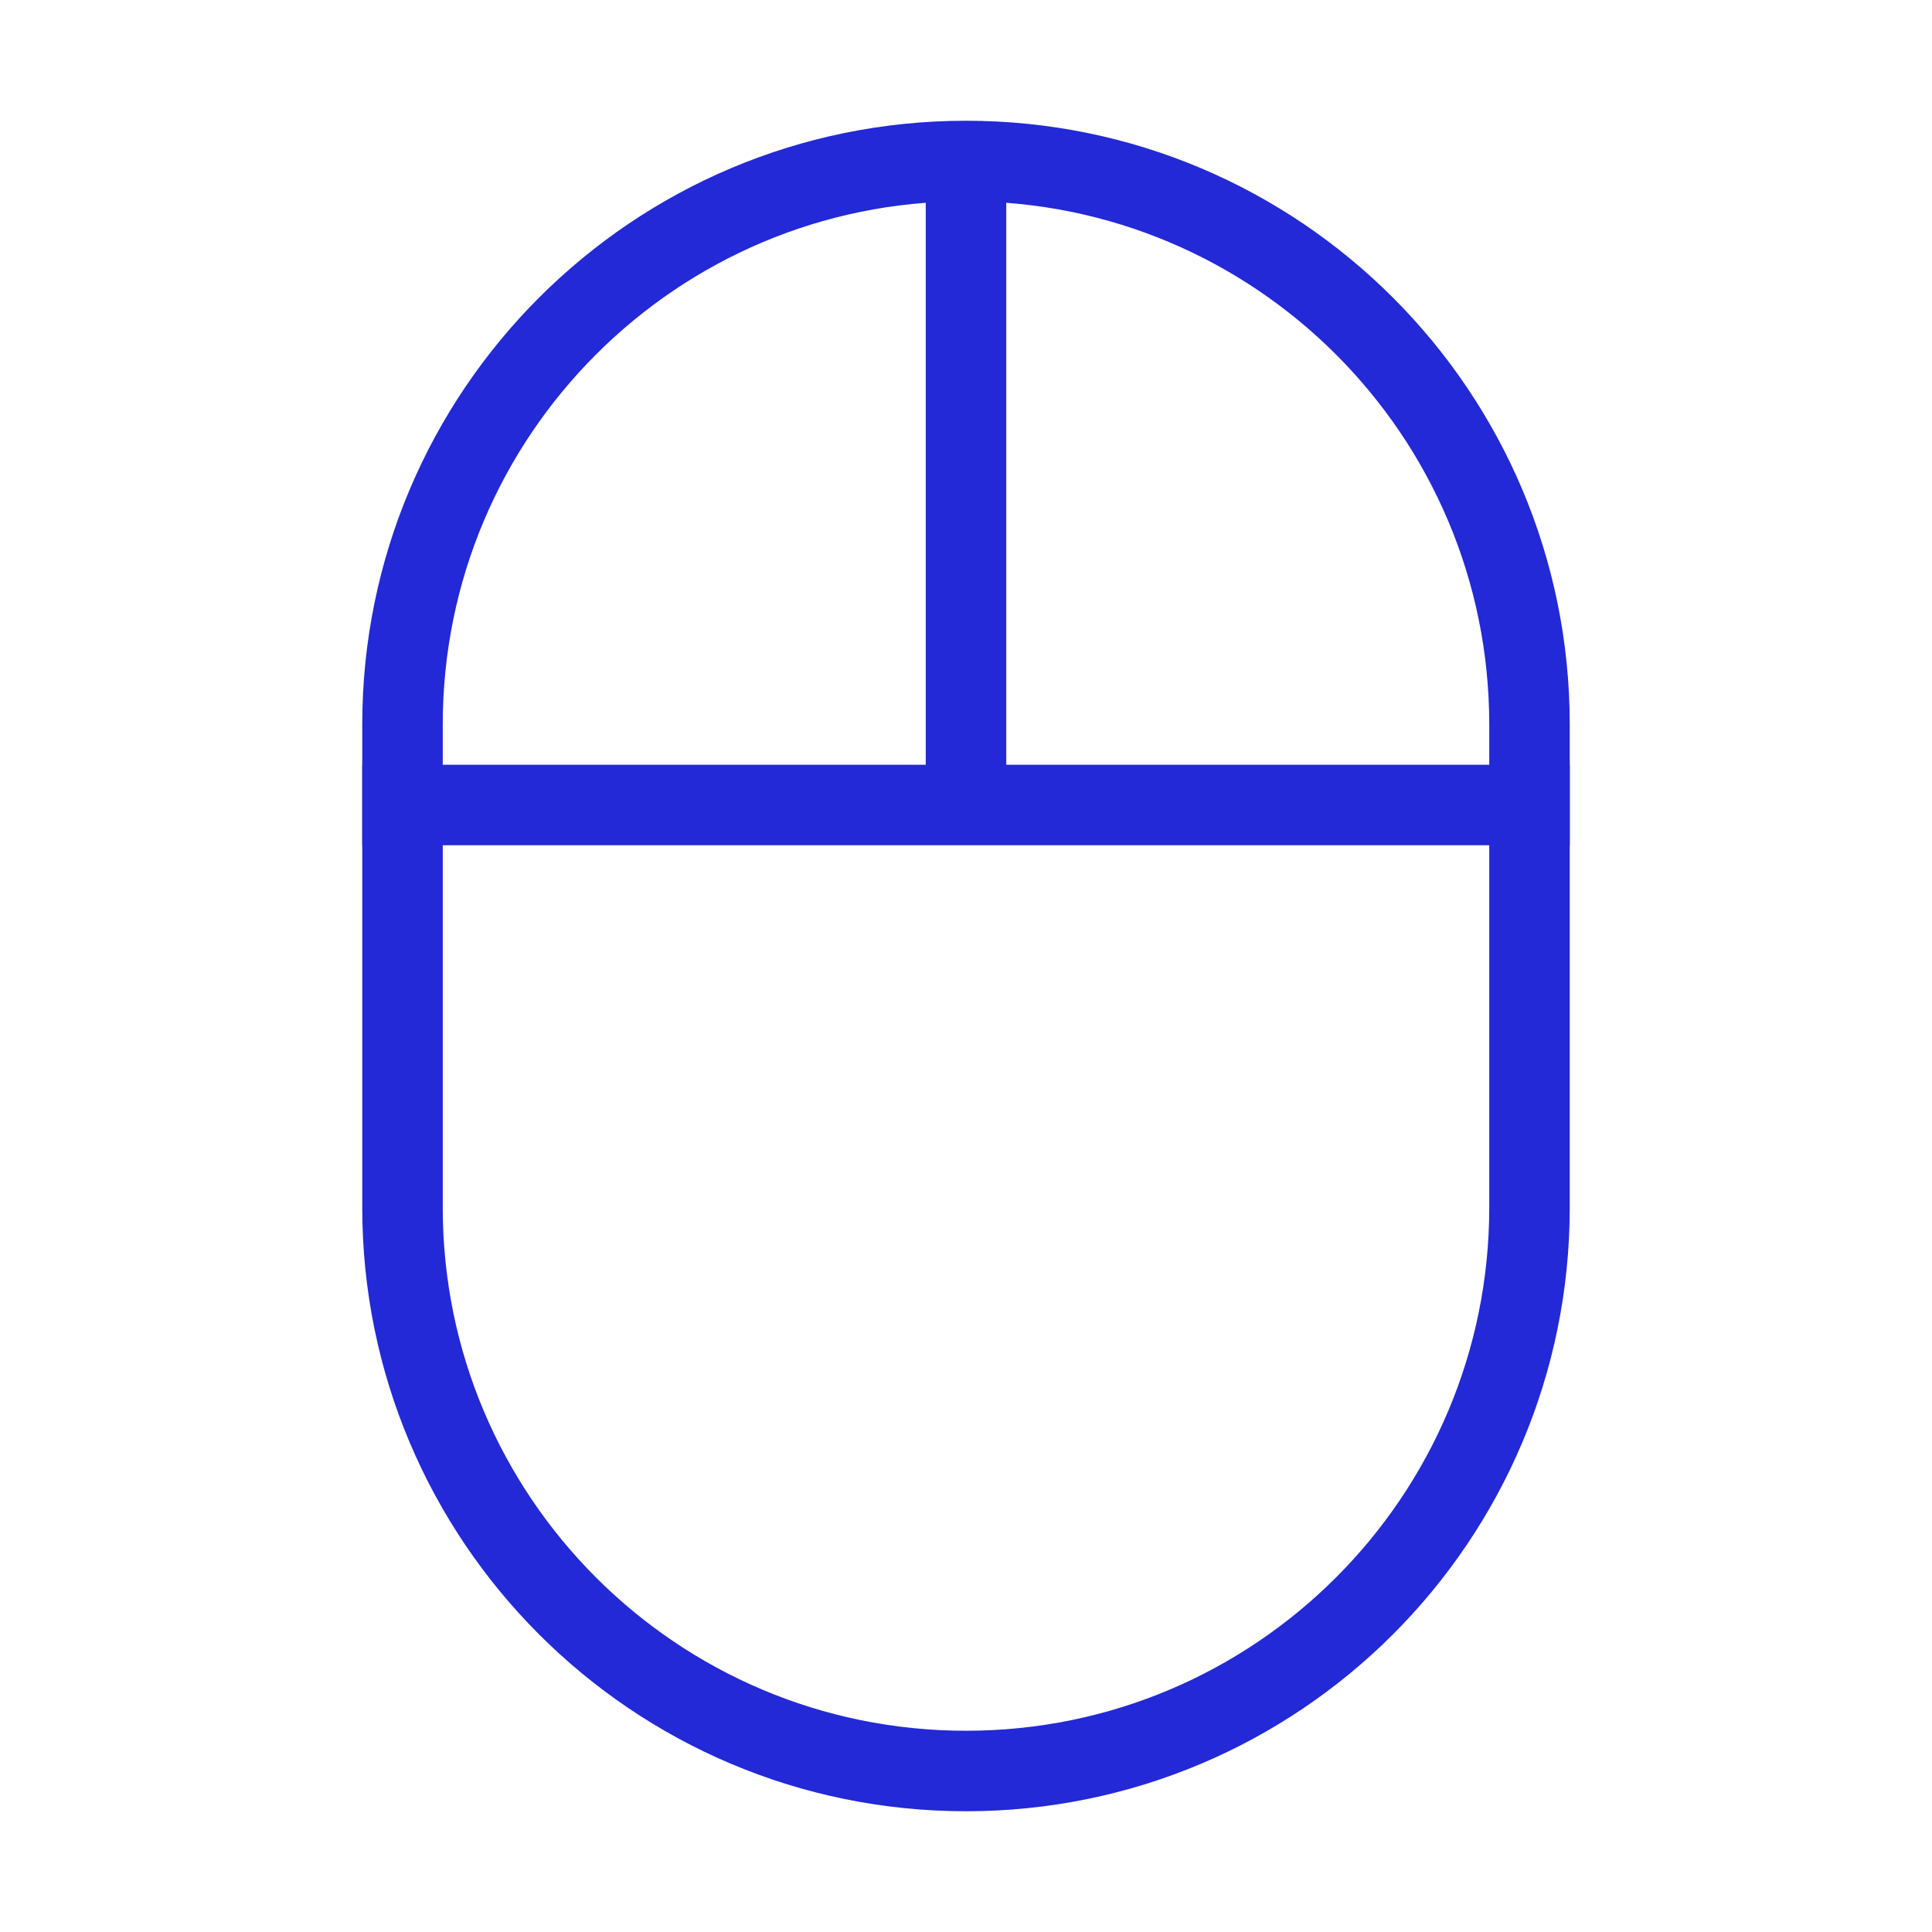 <svg width="48px" height="48px" viewBox="0 0 24 24" fill="none" xmlns="http://www.w3.org/2000/svg" aria-labelledby="mouseIconTitle" stroke="#2329D6" stroke-width="1" stroke-linecap="square" stroke-linejoin="miter" color="#2329D6"> <title id="mouseIconTitle">Mouse</title> <path d="M5 10L12 10M19 10L12 10M12 10L12 2.5"/> <path d="M5 9C5 5.134 8.134 2 12 2V2C15.866 2 19 5.134 19 9V15C19 18.866 15.866 22 12 22V22C8.134 22 5 18.866 5 15V9Z"/> </svg>